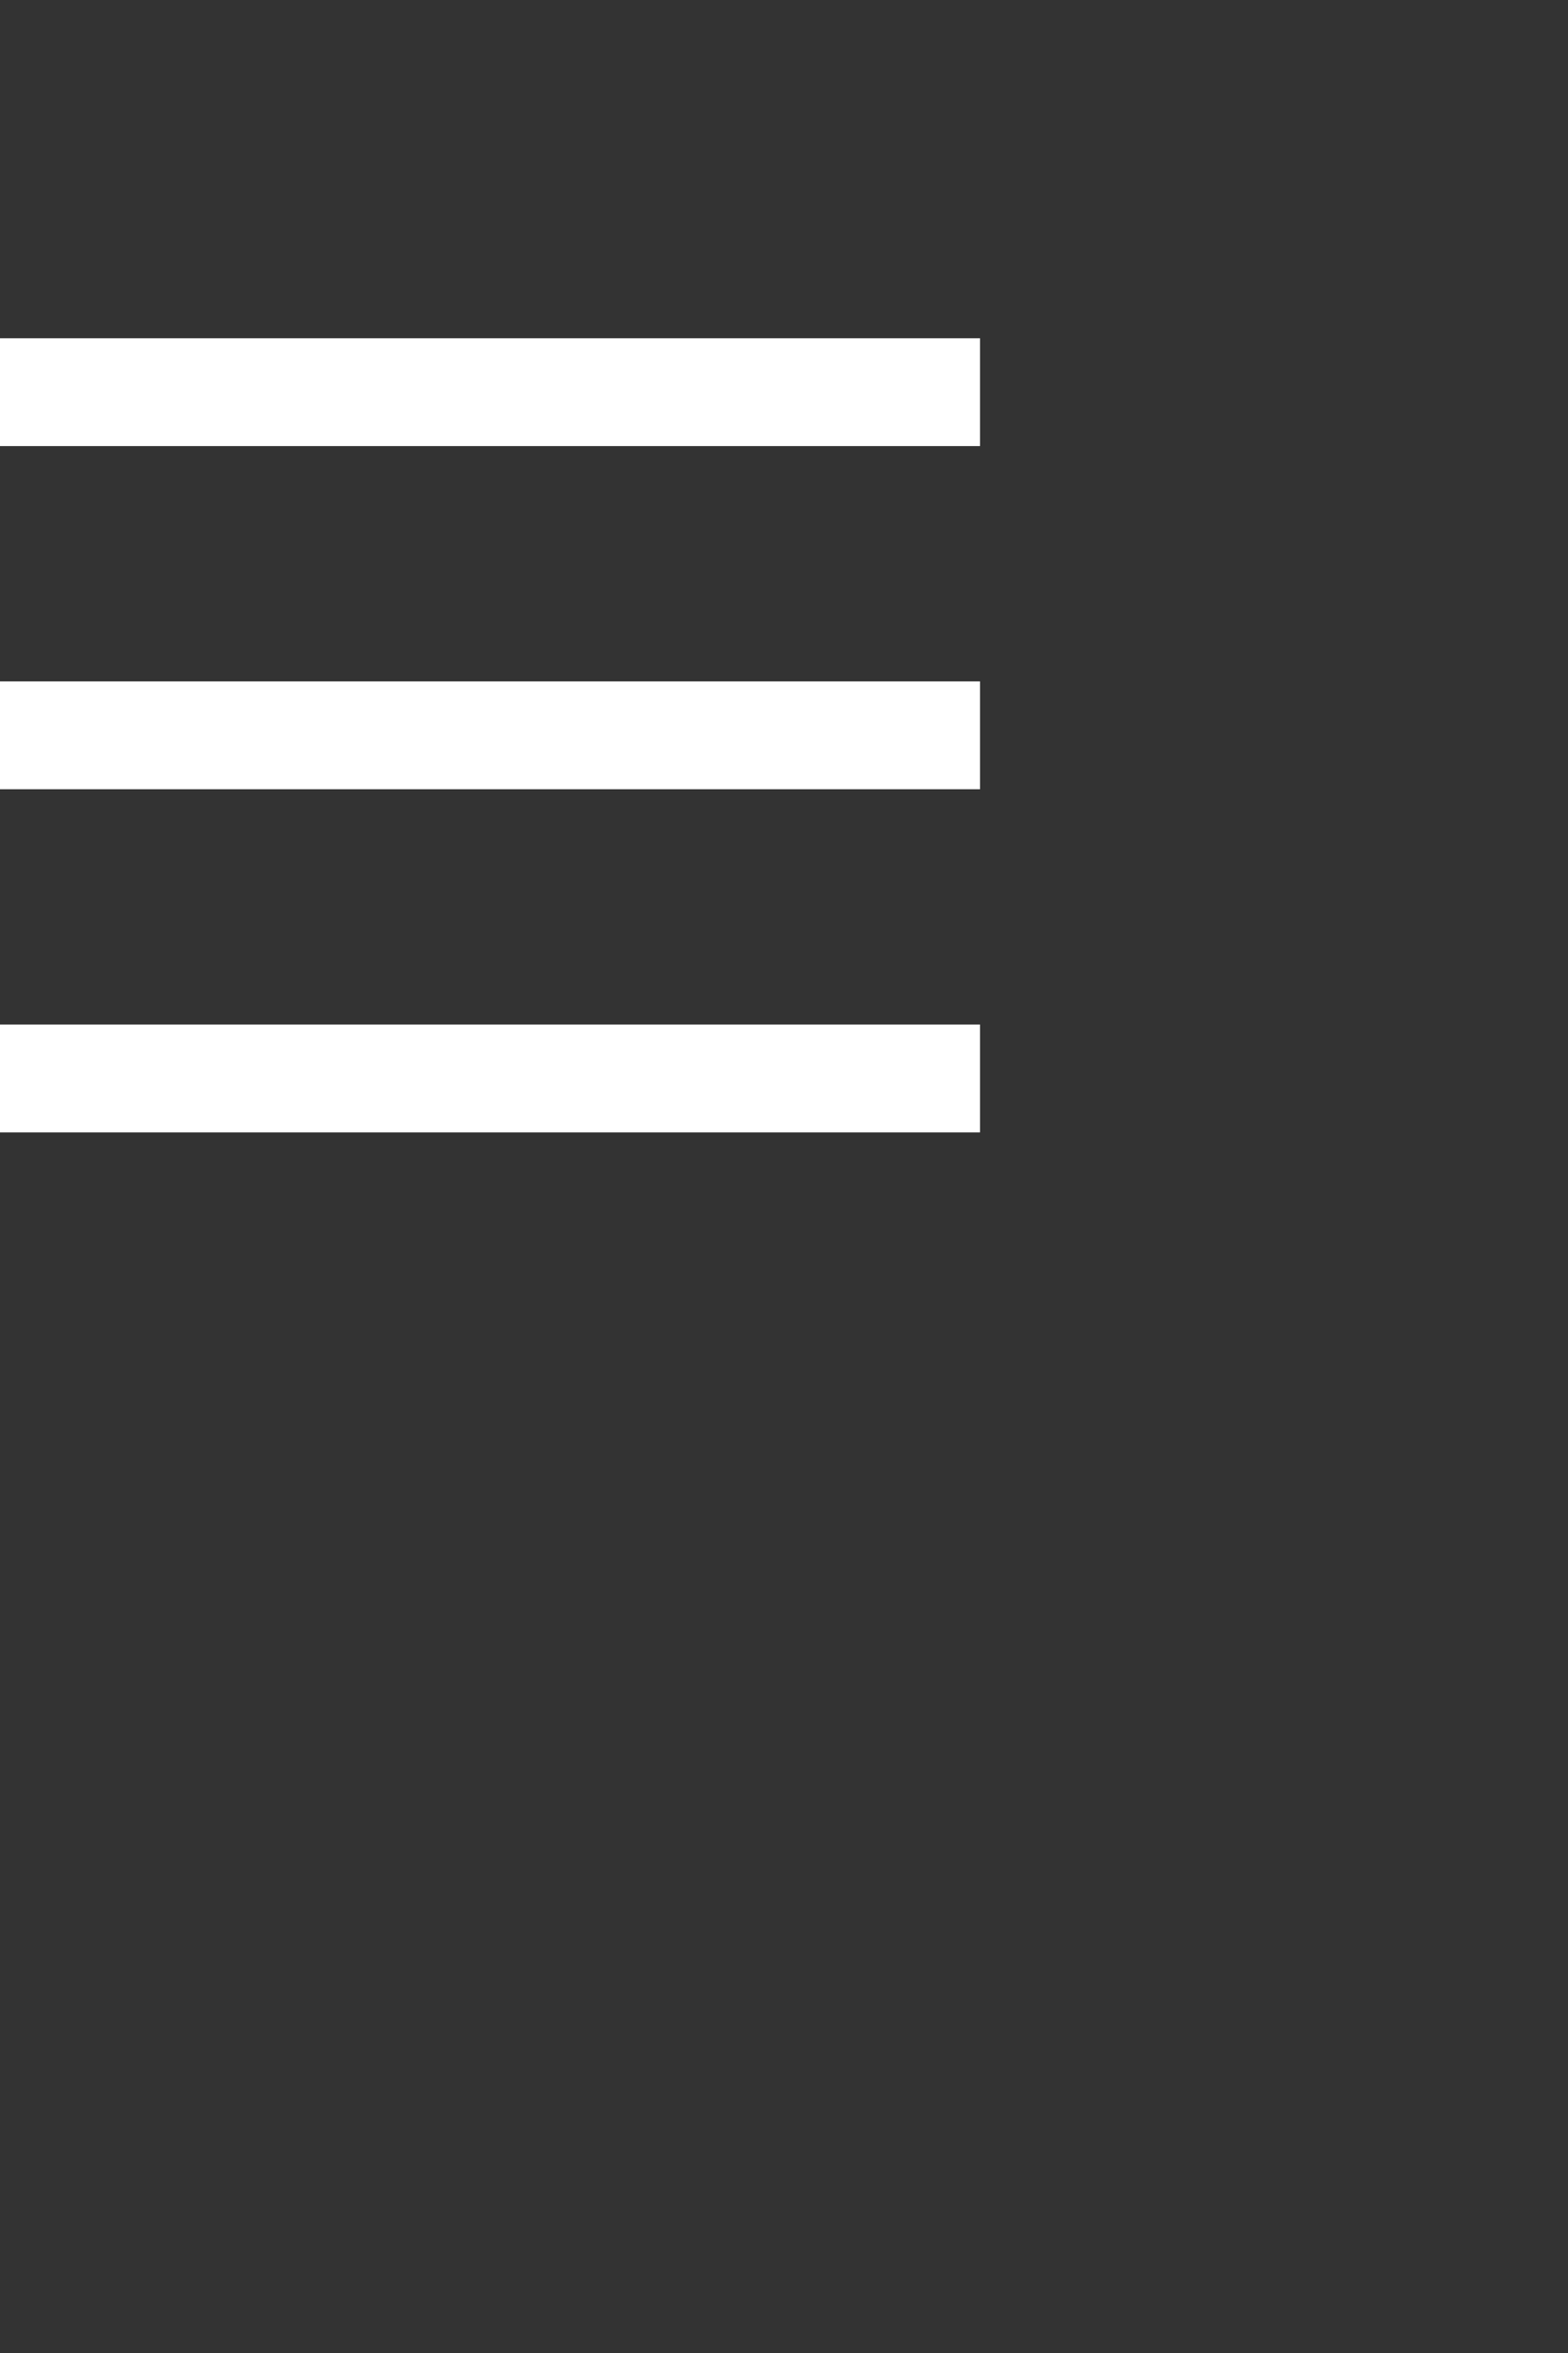 <?xml version="1.0" standalone="no"?>
<svg xmlns="http://www.w3.org/2000/svg" width="32" height="48">
    <rect width="100%" height="100%" fill="#333333" stroke="none"/>
    <path stroke="#fff" stroke-width="2.2" fill-opacity="0" d="M 0 8 L 20 8"></path>
    <path stroke="#fff" stroke-width="2.2" fill-opacity="0" d="M 0 15 L 20 15"></path>
    <path stroke="#fff" stroke-width="2.2" fill-opacity="0" d="M 0 22 L 20 22"></path>
</svg>